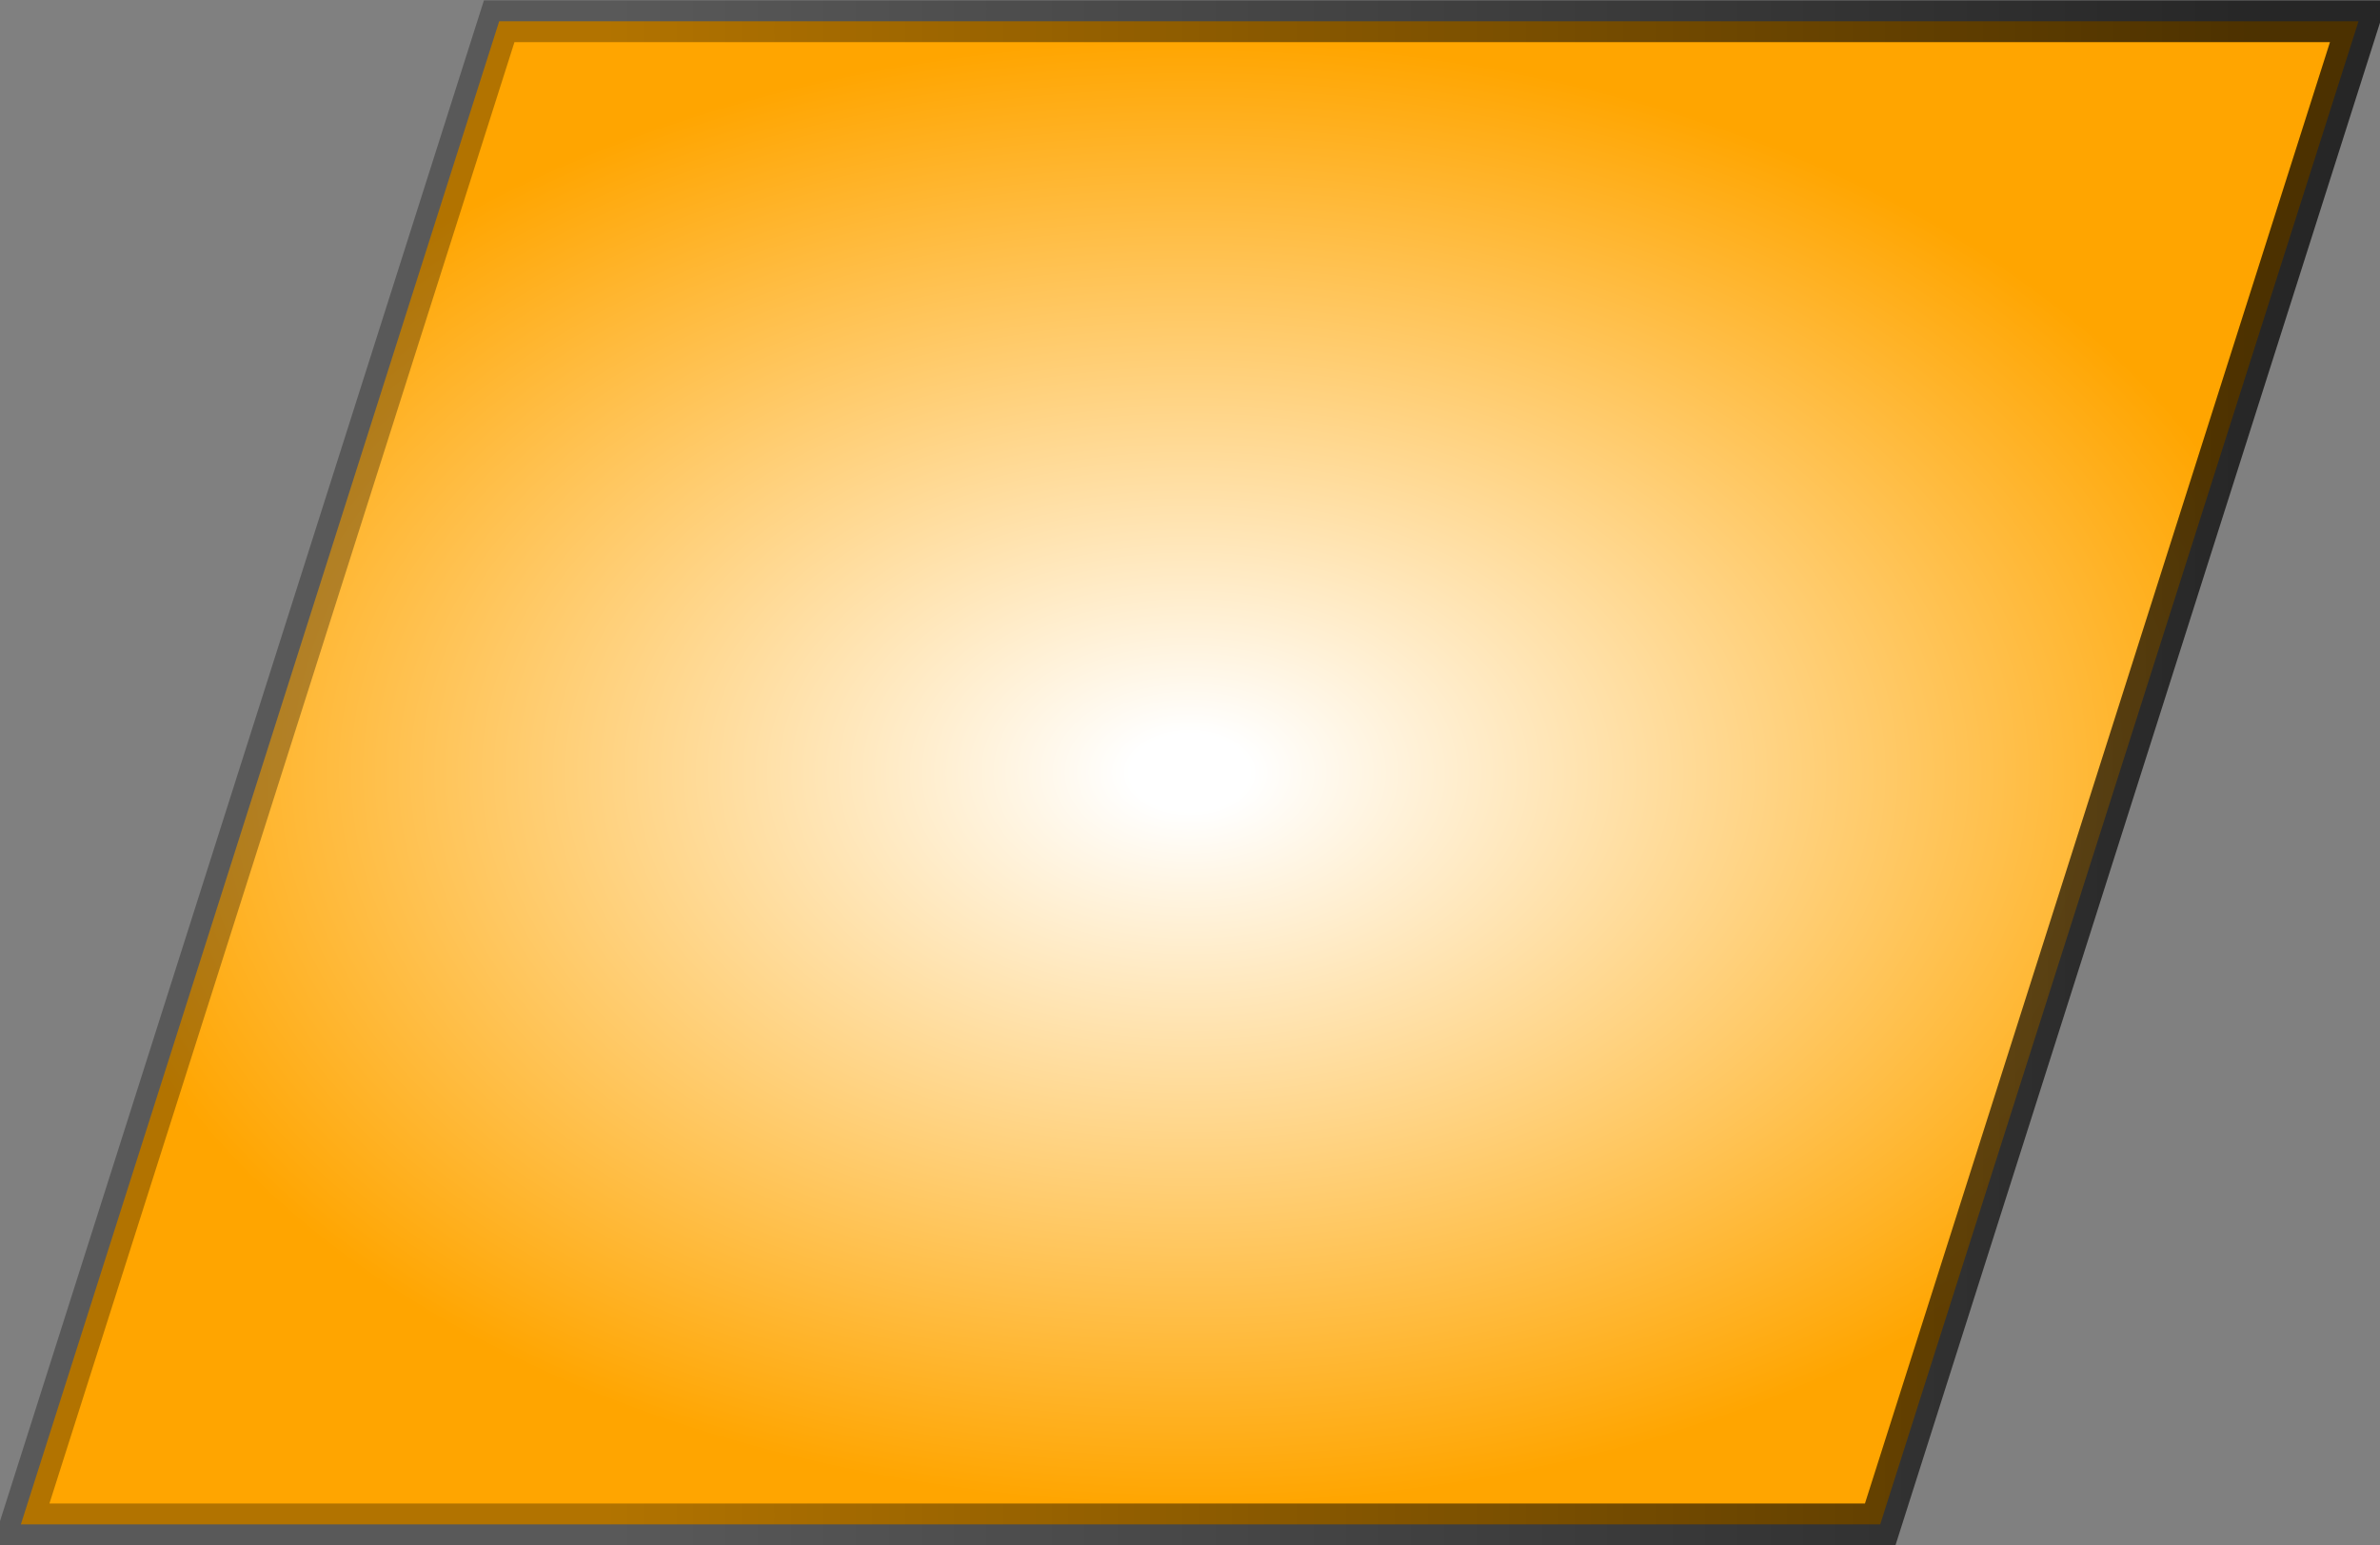 <?xml version="1.0" encoding="UTF-8" standalone="no"?>
<!-- Generated by Graphviz version 2.12 (Mon Dec  4 22:04:37 UTC 2006)
     For user: Bill Gates -->
<!-- Title: G Pages: 1 -->
<svg
   xmlns:dc="http://purl.org/dc/elements/1.1/"
   xmlns:cc="http://creativecommons.org/ns#"
   xmlns:rdf="http://www.w3.org/1999/02/22-rdf-syntax-ns#"
   xmlns:svg="http://www.w3.org/2000/svg"
   xmlns="http://www.w3.org/2000/svg"
   xmlns:xlink="http://www.w3.org/1999/xlink"
   xmlns:sodipodi="http://sodipodi.sourceforge.net/DTD/sodipodi-0.dtd"
   xmlns:inkscape="http://www.inkscape.org/namespaces/inkscape"
   width="75.979"
   height="49.333"
   id="svg2"
   sodipodi:version="0.32"
   inkscape:version="0.46"
   sodipodi:docname="parallelogram.svg"
   inkscape:output_extension="org.inkscape.output.svg.inkscape"
   version="1.0"
   inkscape:export-filename="C:\server\jkarr\private\NetworkPainter\src\edu\stanford\covertlab\graphics\shape\svg\parallelogram.png"
   inkscape:export-xdpi="118.45"
   inkscape:export-ydpi="118.45">
  <rect width="100%" height="100%" fill="#808080" stroke="none"/>
  <defs
     id="defs25">
    <inkscape:perspective
       sodipodi:type="inkscape:persp3d"
       inkscape:vp_x="0 : 27.000002 : 1"
       inkscape:vp_y="0 : 1000 : 0"
       inkscape:vp_z="80.099998 : 27.000002 : 1"
       inkscape:persp3d-origin="40.049999 : 18.000001 : 1"
       id="perspective29" />
    <defs
       id="defs5">
      <radialGradient
         gradientUnits="userSpaceOnUse"
         gradientTransform="scale(1.241,0.806)"
         fy="-22.338"
         fx="22.562"
         r="22.959"
         cy="-22.338"
         cx="22.562"
         id="renderingstyle_body">
        <stop
           id="stop8"
           style="stop-color:white;stop-opacity:1"
           offset="5%" />
        <stop
           id="stop10"
           style="stop-color:orange;stop-opacity:1"
           offset="95%" />
      </radialGradient>
      <linearGradient
         gradientUnits="userSpaceOnUse"
         gradientTransform="scale(1.241,0.806)"
         y2="-45.297"
         y1="-45.297"
         x2="45.521"
         x1="-0.397"
         id="renderingstyle_edge">
        <stop
           id="stop13"
           style="stop-color:black;stop-opacity:.3"
           offset="25%" />
        <stop
           id="stop15"
           style="stop-color:black;stop-opacity:.7"
           offset="95%" />
      </linearGradient>
    </defs>
    <radialGradient
       inkscape:collect="always"
       xlink:href="#renderingstyle_body"
       id="radialGradient2413"
       gradientUnits="userSpaceOnUse"
       gradientTransform="scale(1.241,0.806)"
       cx="22.562"
       cy="-22.338"
       fx="22.562"
       fy="-22.338"
       r="22.959" />
    <linearGradient
       inkscape:collect="always"
       xlink:href="#renderingstyle_edge"
       id="linearGradient2415"
       gradientUnits="userSpaceOnUse"
       gradientTransform="scale(1.241,0.806)"
       x1="-0.397"
       y1="-45.297"
       x2="45.521"
       y2="-45.297" />
  </defs>
  <sodipodi:namedview
     inkscape:window-height="675"
     inkscape:window-width="640"
     inkscape:pageshadow="2"
     inkscape:pageopacity="0.0"
     guidetolerance="10.0"
     gridtolerance="10.0"
     objecttolerance="10.0"
     borderopacity="1.0"
     bordercolor="#666666"
     pagecolor="#ffffff"
     id="base"
     showgrid="false"
     inkscape:zoom="6.9912611"
     inkscape:cx="40.049999"
     inkscape:cy="27.000002"
     inkscape:window-x="110"
     inkscape:window-y="110"
     inkscape:current-layer="svg2" />
  <g
     class="node"
     id="node1"
     transform="matrix(1.333,0,0,1.333,0.656,48.667)">
    <title
       id="title20">testnode</title>
    <polygon
       id="polygon22"
       points="55.992,-36 11.463,-36 0.008,-1.77636e-14 44.537,-3.55271e-15 55.992,-36 "
       style="fill:url(#radialGradient2413);stroke:url(#linearGradient2415)" />
  </g>
</svg>
